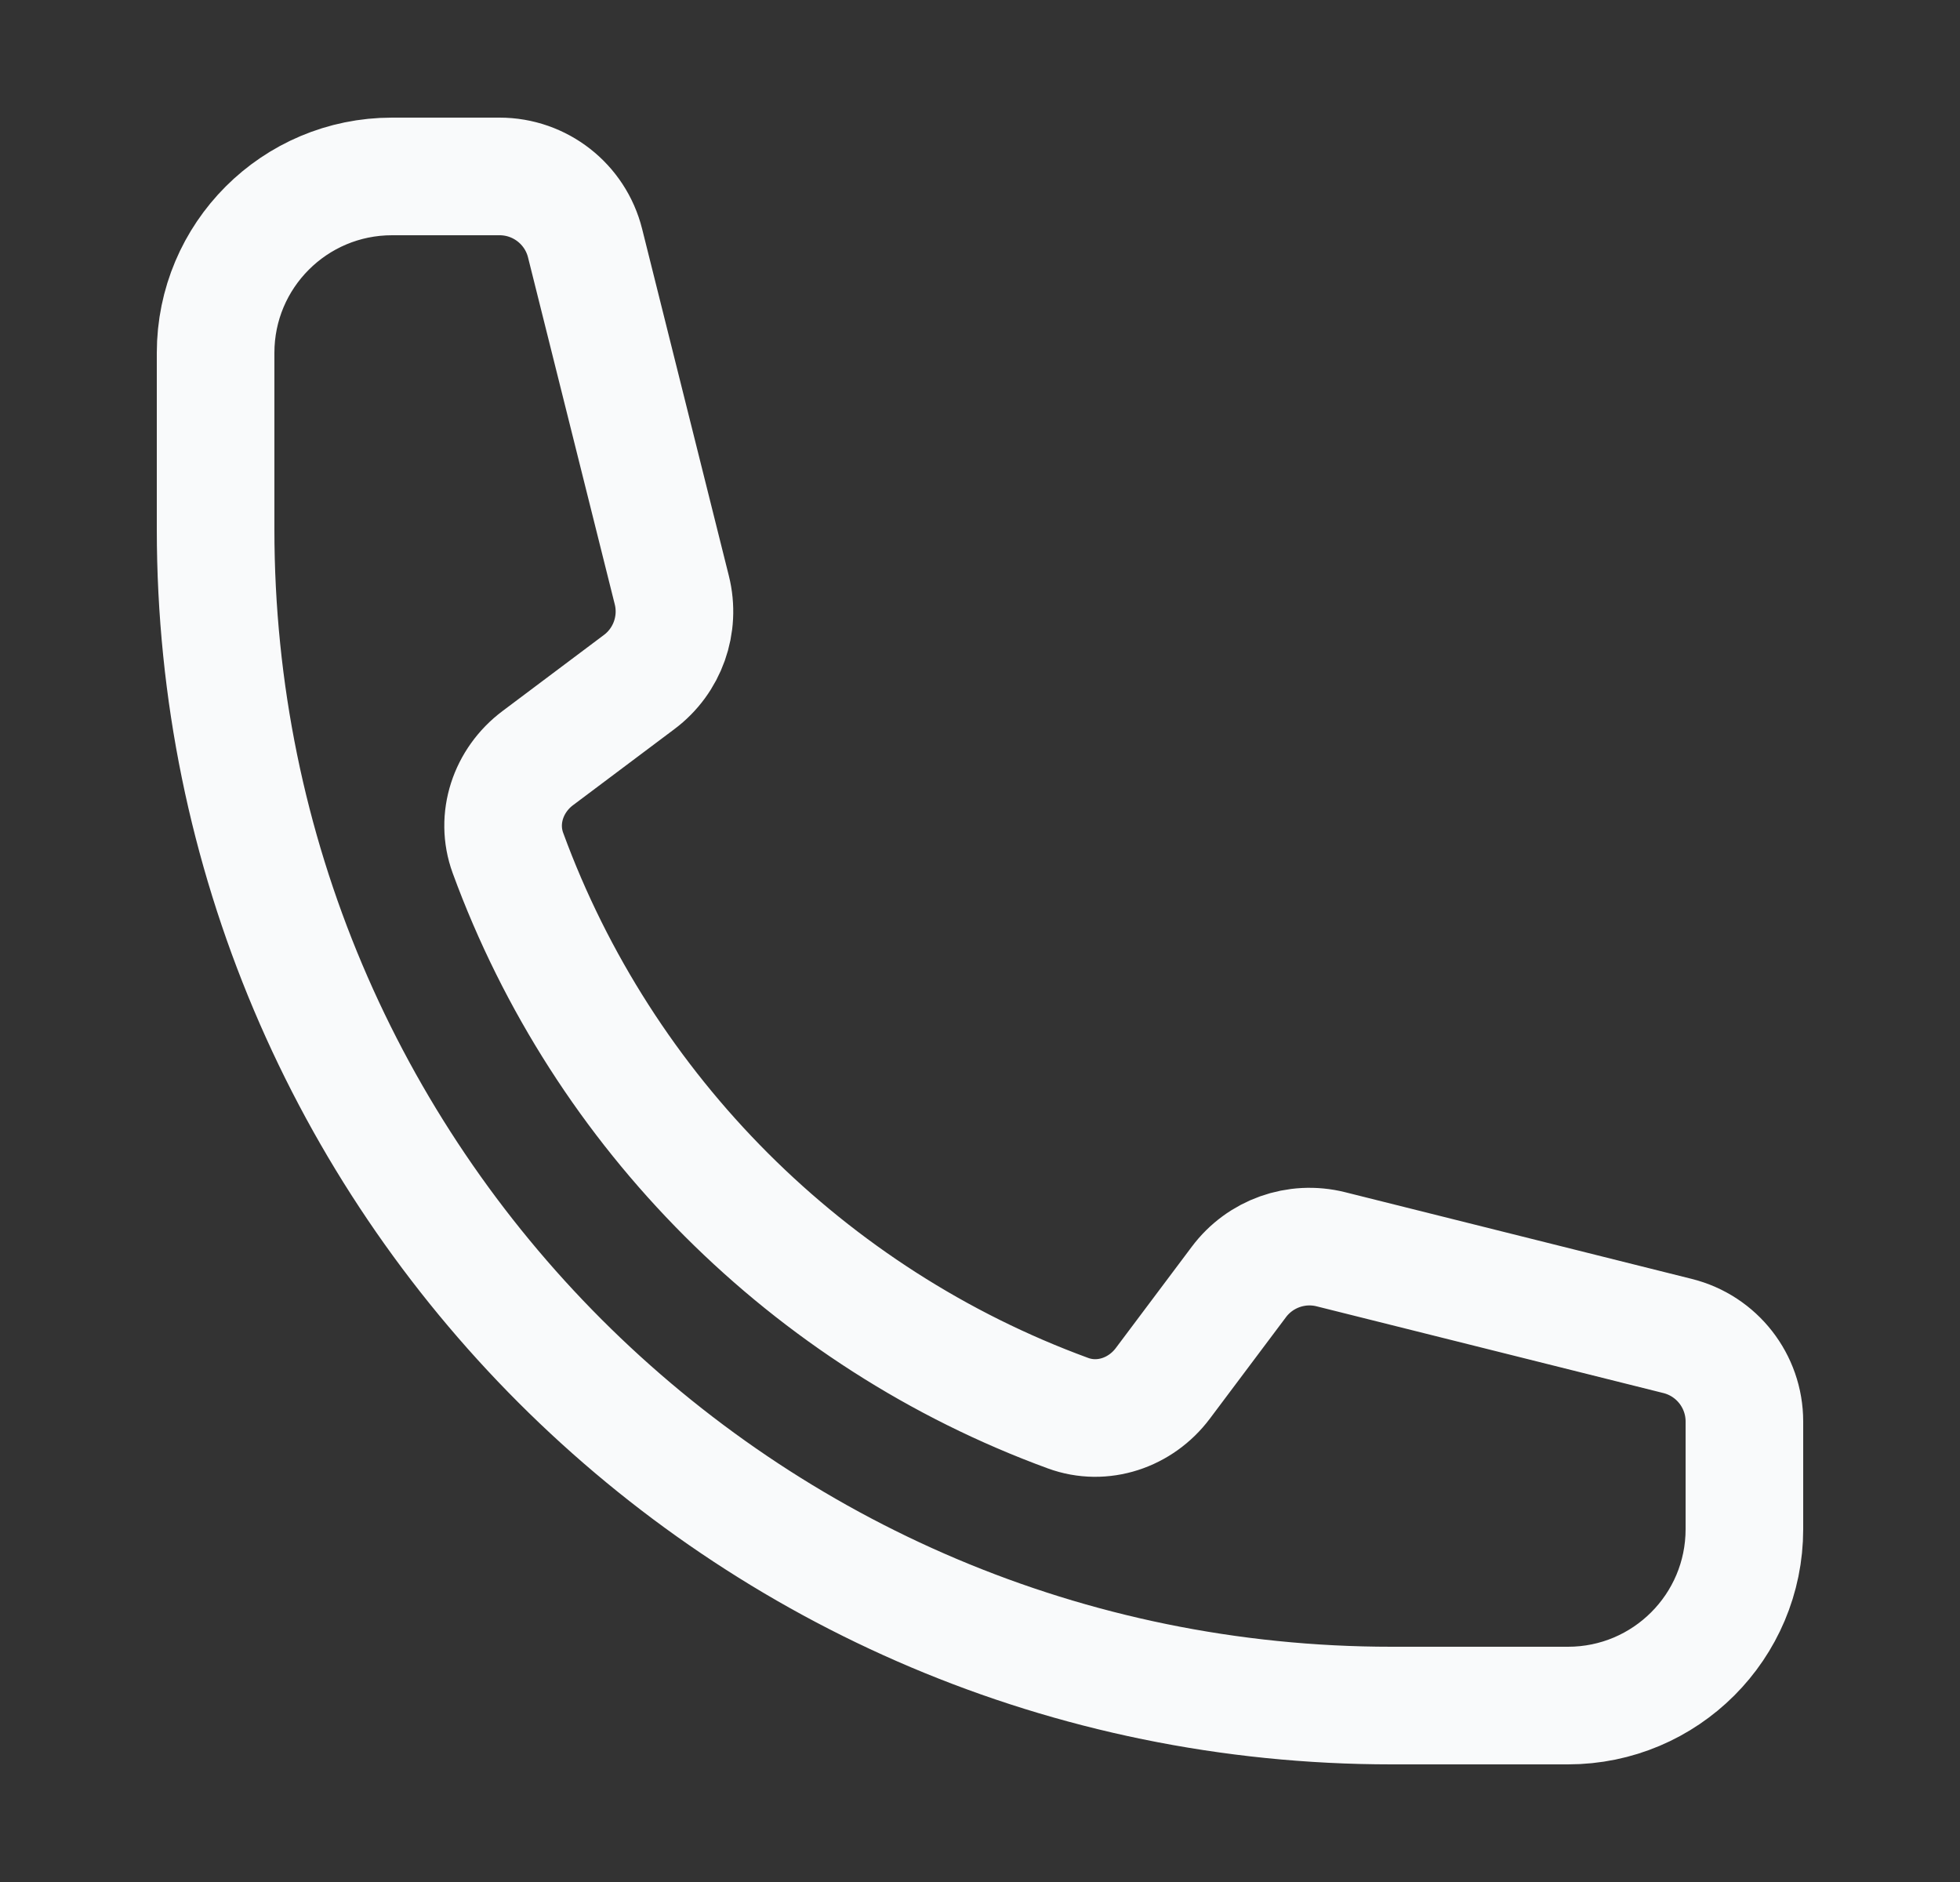 <svg width="25" height="24" viewBox="0 0 25 24" fill="none" xmlns="http://www.w3.org/2000/svg">
<rect x="0" y="0" width="25" height="24" fill="#333333" stroke="none"/>
<path d="M2.75 6.75C2.75 15.034 9.466 21.75 17.75 21.75H20C21.243 21.75 22.25 20.743 22.25 19.5V18.128C22.25 17.612 21.899 17.162 21.398 17.037L16.975 15.931C16.535 15.821 16.073 15.986 15.802 16.348L14.832 17.641C14.55 18.017 14.063 18.183 13.622 18.021C10.315 16.81 7.69 14.185 6.479 10.878C6.317 10.437 6.483 9.95 6.859 9.668L8.152 8.698C8.515 8.427 8.679 7.964 8.569 7.525L7.463 3.102C7.338 2.601 6.888 2.25 6.372 2.25H5C3.757 2.25 2.75 3.257 2.75 4.5V6.75Z" stroke="#F9FAFB" stroke-width="1.5" stroke-linecap="round" stroke-linejoin="round"/>
</svg>
